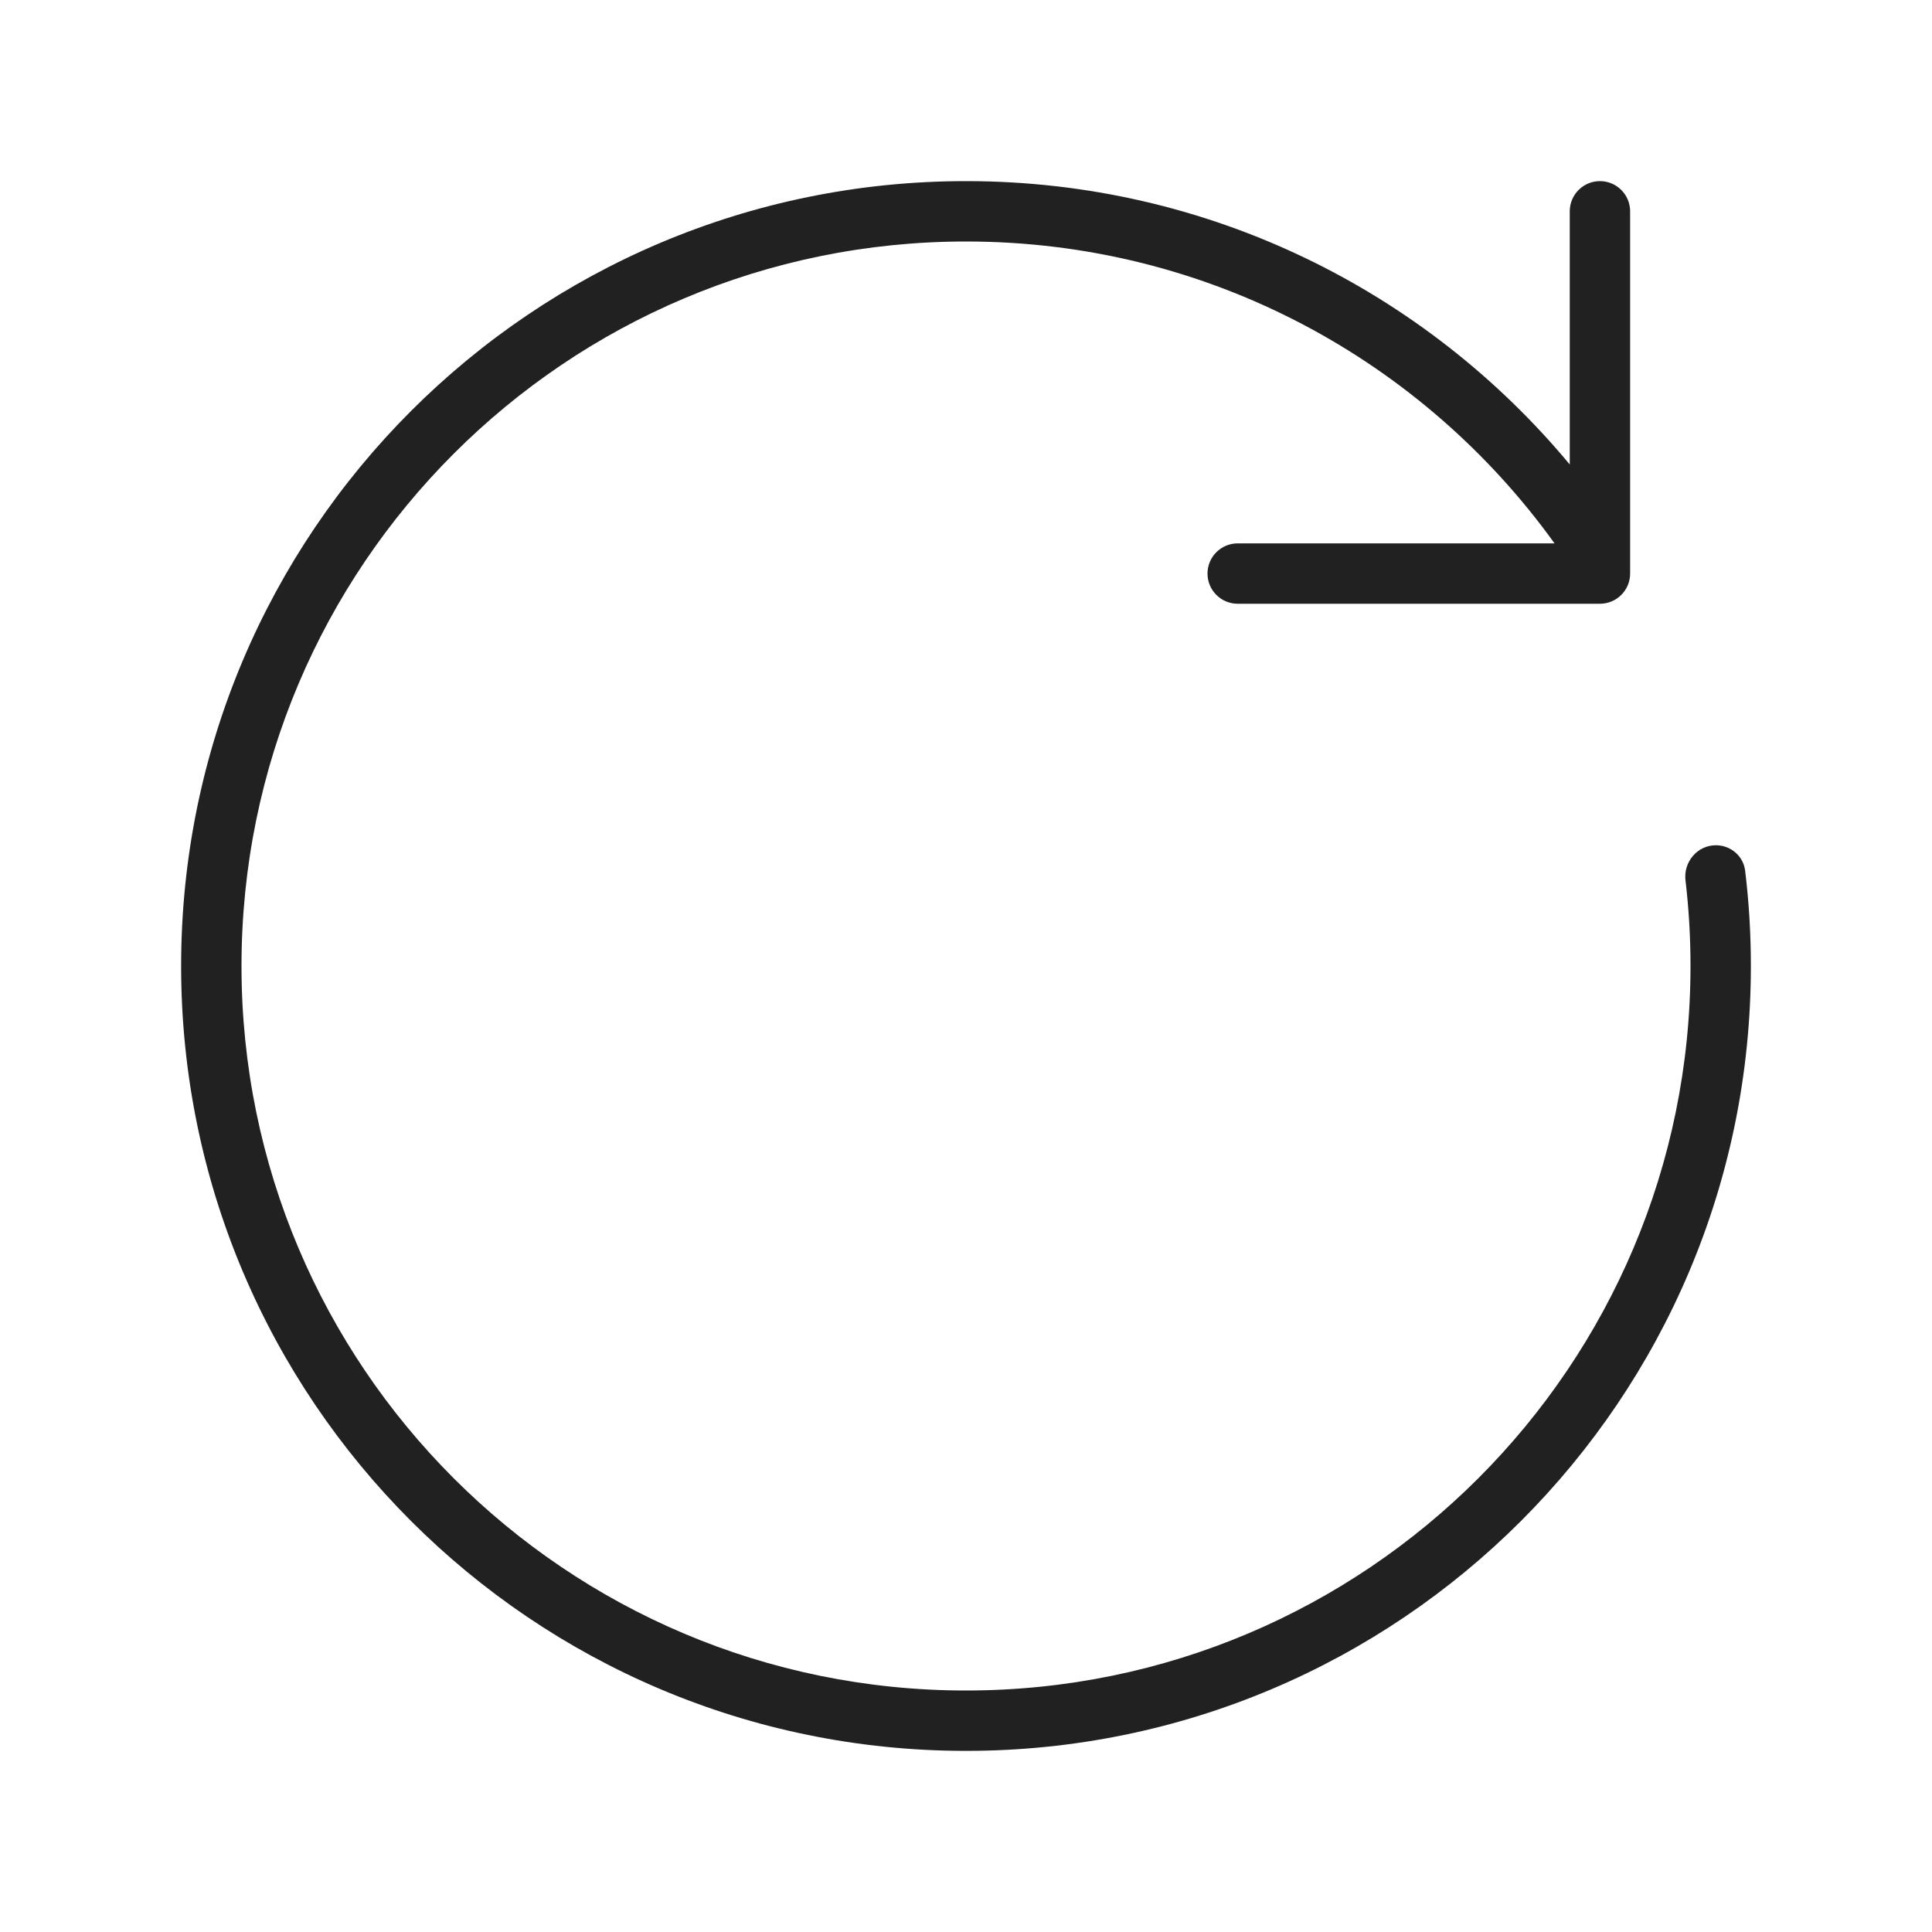 <svg width="32" height="32" viewBox="0 0 32 32" fill="none" xmlns="http://www.w3.org/2000/svg">
<path d="M4 16C4 9.373 9.373 4 16 4C20.015 4 23.57 5.972 25.748 9H20.5C20.224 9 20 9.224 20 9.5C20 9.776 20.224 10 20.5 10H26.5C26.776 10 27 9.776 27 9.5V3.5C27 3.224 26.776 3 26.5 3C26.224 3 26 3.224 26 3.5V7.693C23.615 4.825 20.021 3 16 3C8.82 3 3 8.82 3 16C3 23.18 8.82 29 16 29C23.18 29 29 23.18 29 16C29 15.466 28.968 14.939 28.905 14.422C28.876 14.179 28.666 14 28.421 14C28.114 14 27.881 14.276 27.917 14.581C27.972 15.046 28 15.52 28 16C28 22.627 22.627 28 16 28C9.373 28 4 22.627 4 16Z" fill="#212121"/>
</svg>
